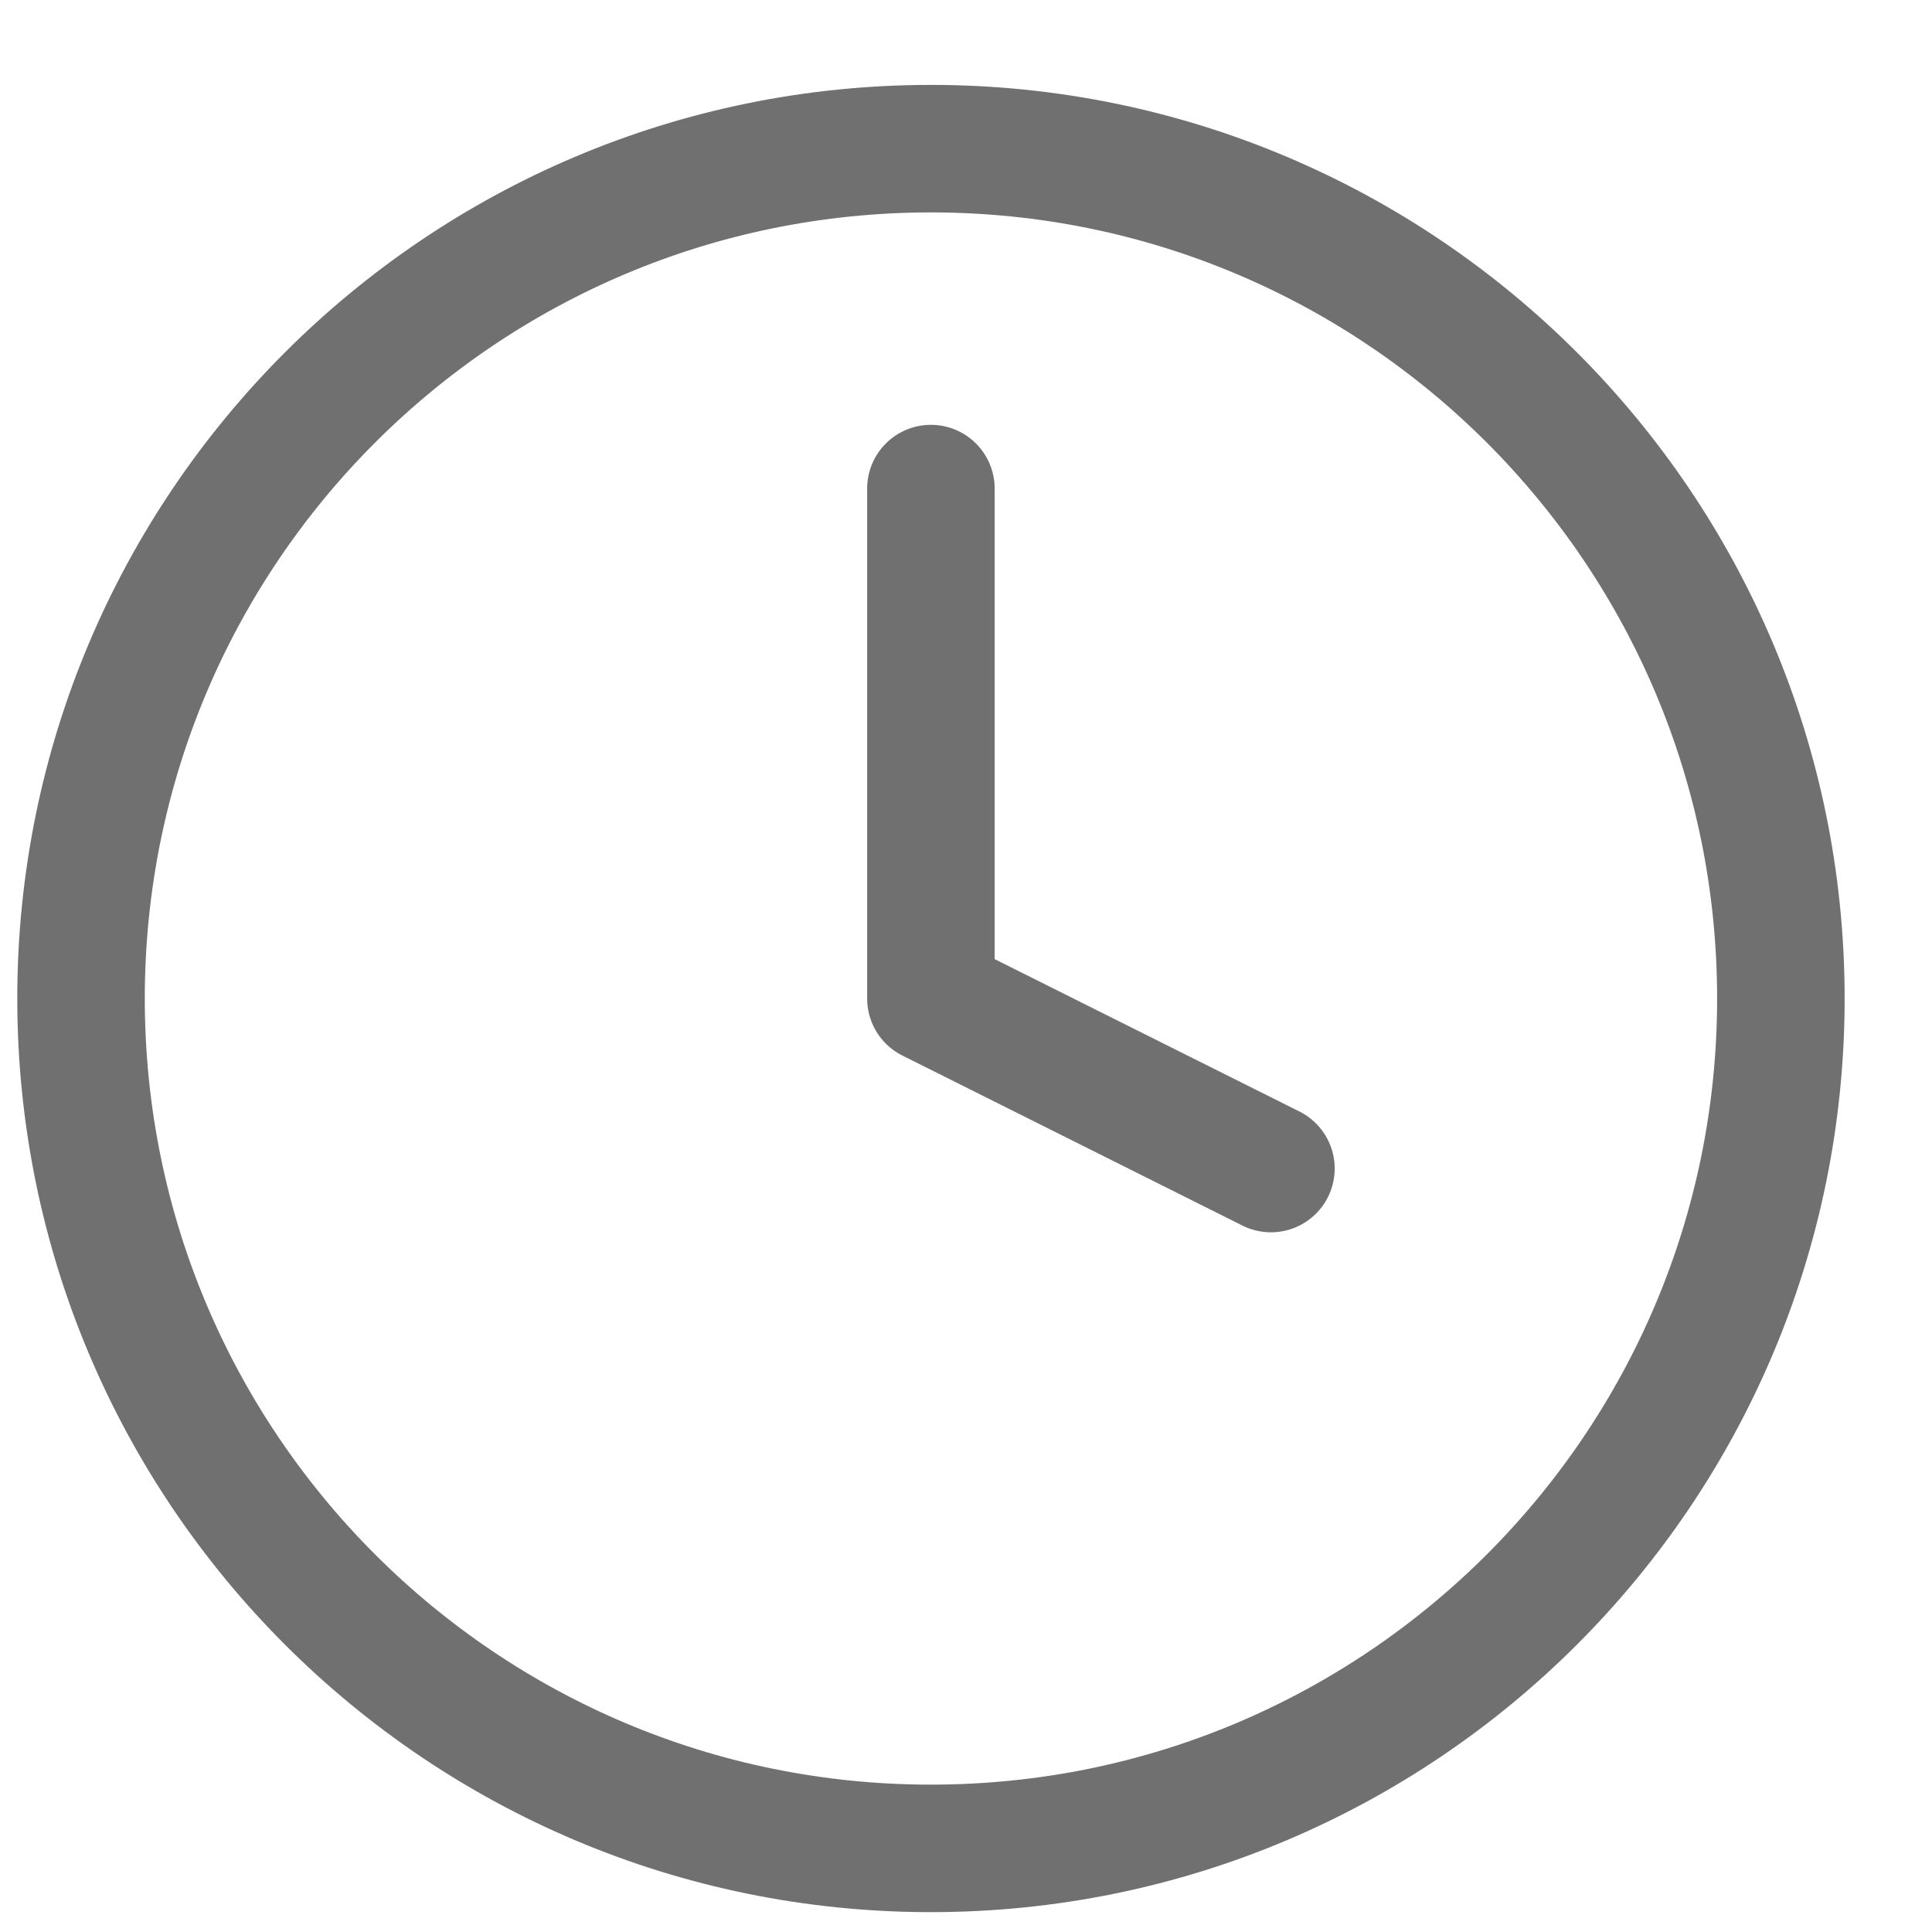 <svg width="18" height="18" viewBox="0 0 18 18" fill="none" xmlns="http://www.w3.org/2000/svg">
<path d="M8.673 4.552V9.303L11.841 10.887M16.592 9.303C16.592 13.676 13.047 17.221 8.673 17.221C4.3 17.221 0.755 13.676 0.755 9.303C0.755 4.93 4.3 1.385 8.673 1.385C13.047 1.385 16.592 4.93 16.592 9.303Z" stroke="#707070" stroke-width="1.188" stroke-linecap="round" stroke-linejoin="round"/>
</svg>
